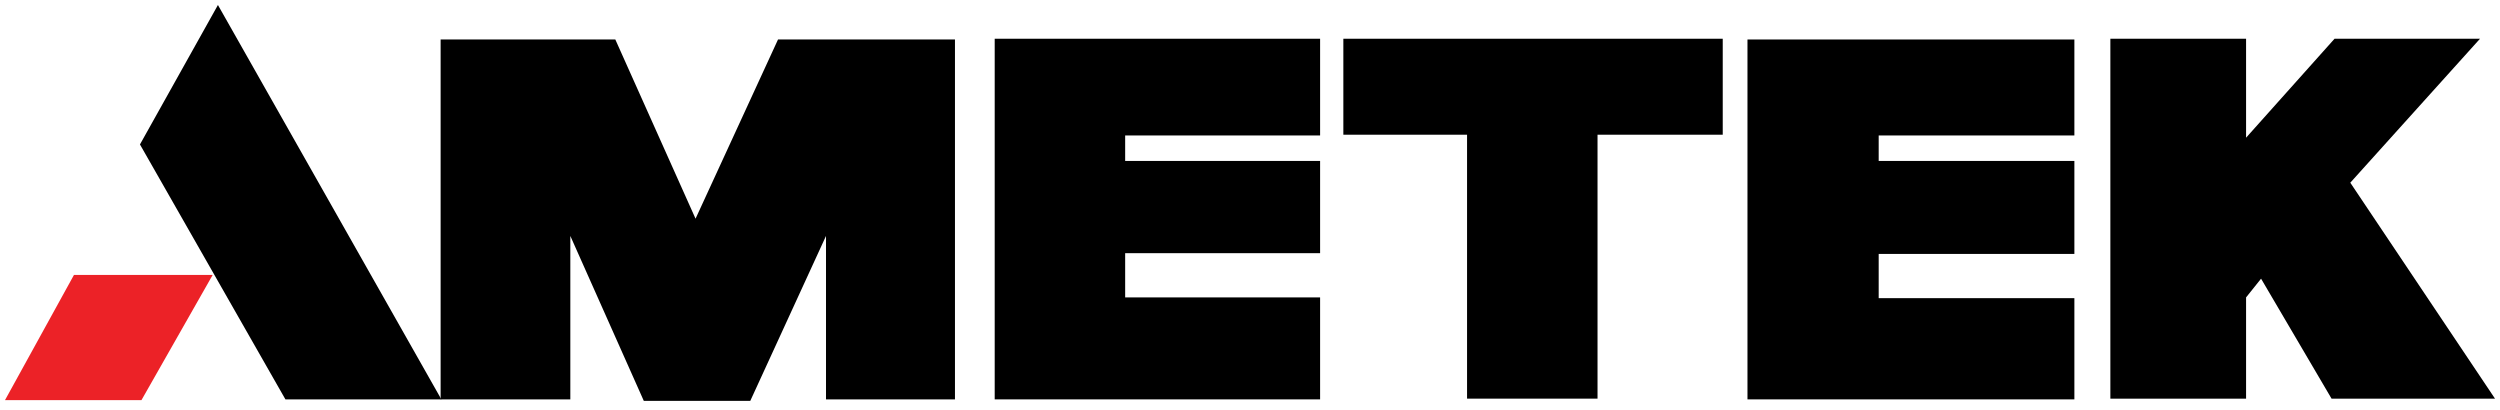 <svg width="500" height="82" viewBox="0 0 500 82" fill="none" xmlns="http://www.w3.org/2000/svg">
<path fill-rule="evenodd" clip-rule="evenodd" d="M14.796 54.983H42.538L28.292 80.026H1L14.796 54.983Z" fill="#EC2227"/>
<path fill-rule="evenodd" clip-rule="evenodd" d="M43.587 1L88.274 79.876H57.084L27.992 28.891L43.587 1Z" fill="black"/>
<path fill-rule="evenodd" clip-rule="evenodd" d="M88.124 7.898H123.064L139.109 43.738L155.604 7.898H190.993V79.877H165.201V47.187L150.055 80.177H128.762L114.066 47.187V79.877H88.124V7.898Z" fill="black"/>
<path fill-rule="evenodd" clip-rule="evenodd" d="M198.94 7.748H264.021V27.092H225.033V32.19H264.021V50.635H225.033V59.482H264.021V79.876H198.94V7.748Z" fill="black"/>
<path fill-rule="evenodd" clip-rule="evenodd" d="M349.495 7.898H414.876V27.092H375.737V32.19H414.876V50.785H375.737V59.632H414.876V79.876H349.495V7.898Z" fill="black"/>
<path fill-rule="evenodd" clip-rule="evenodd" d="M268.67 7.748H344.547V26.942H319.505V79.727H293.412V26.942H268.67V7.748Z" fill="black"/>
<path fill-rule="evenodd" clip-rule="evenodd" d="M422.073 7.748H449.215V27.542L466.91 7.748H496.001L470.059 36.539L499 79.727H466.31L452.214 55.734L449.215 59.483V79.727H422.073V7.748Z" fill="black"/>
</svg>
